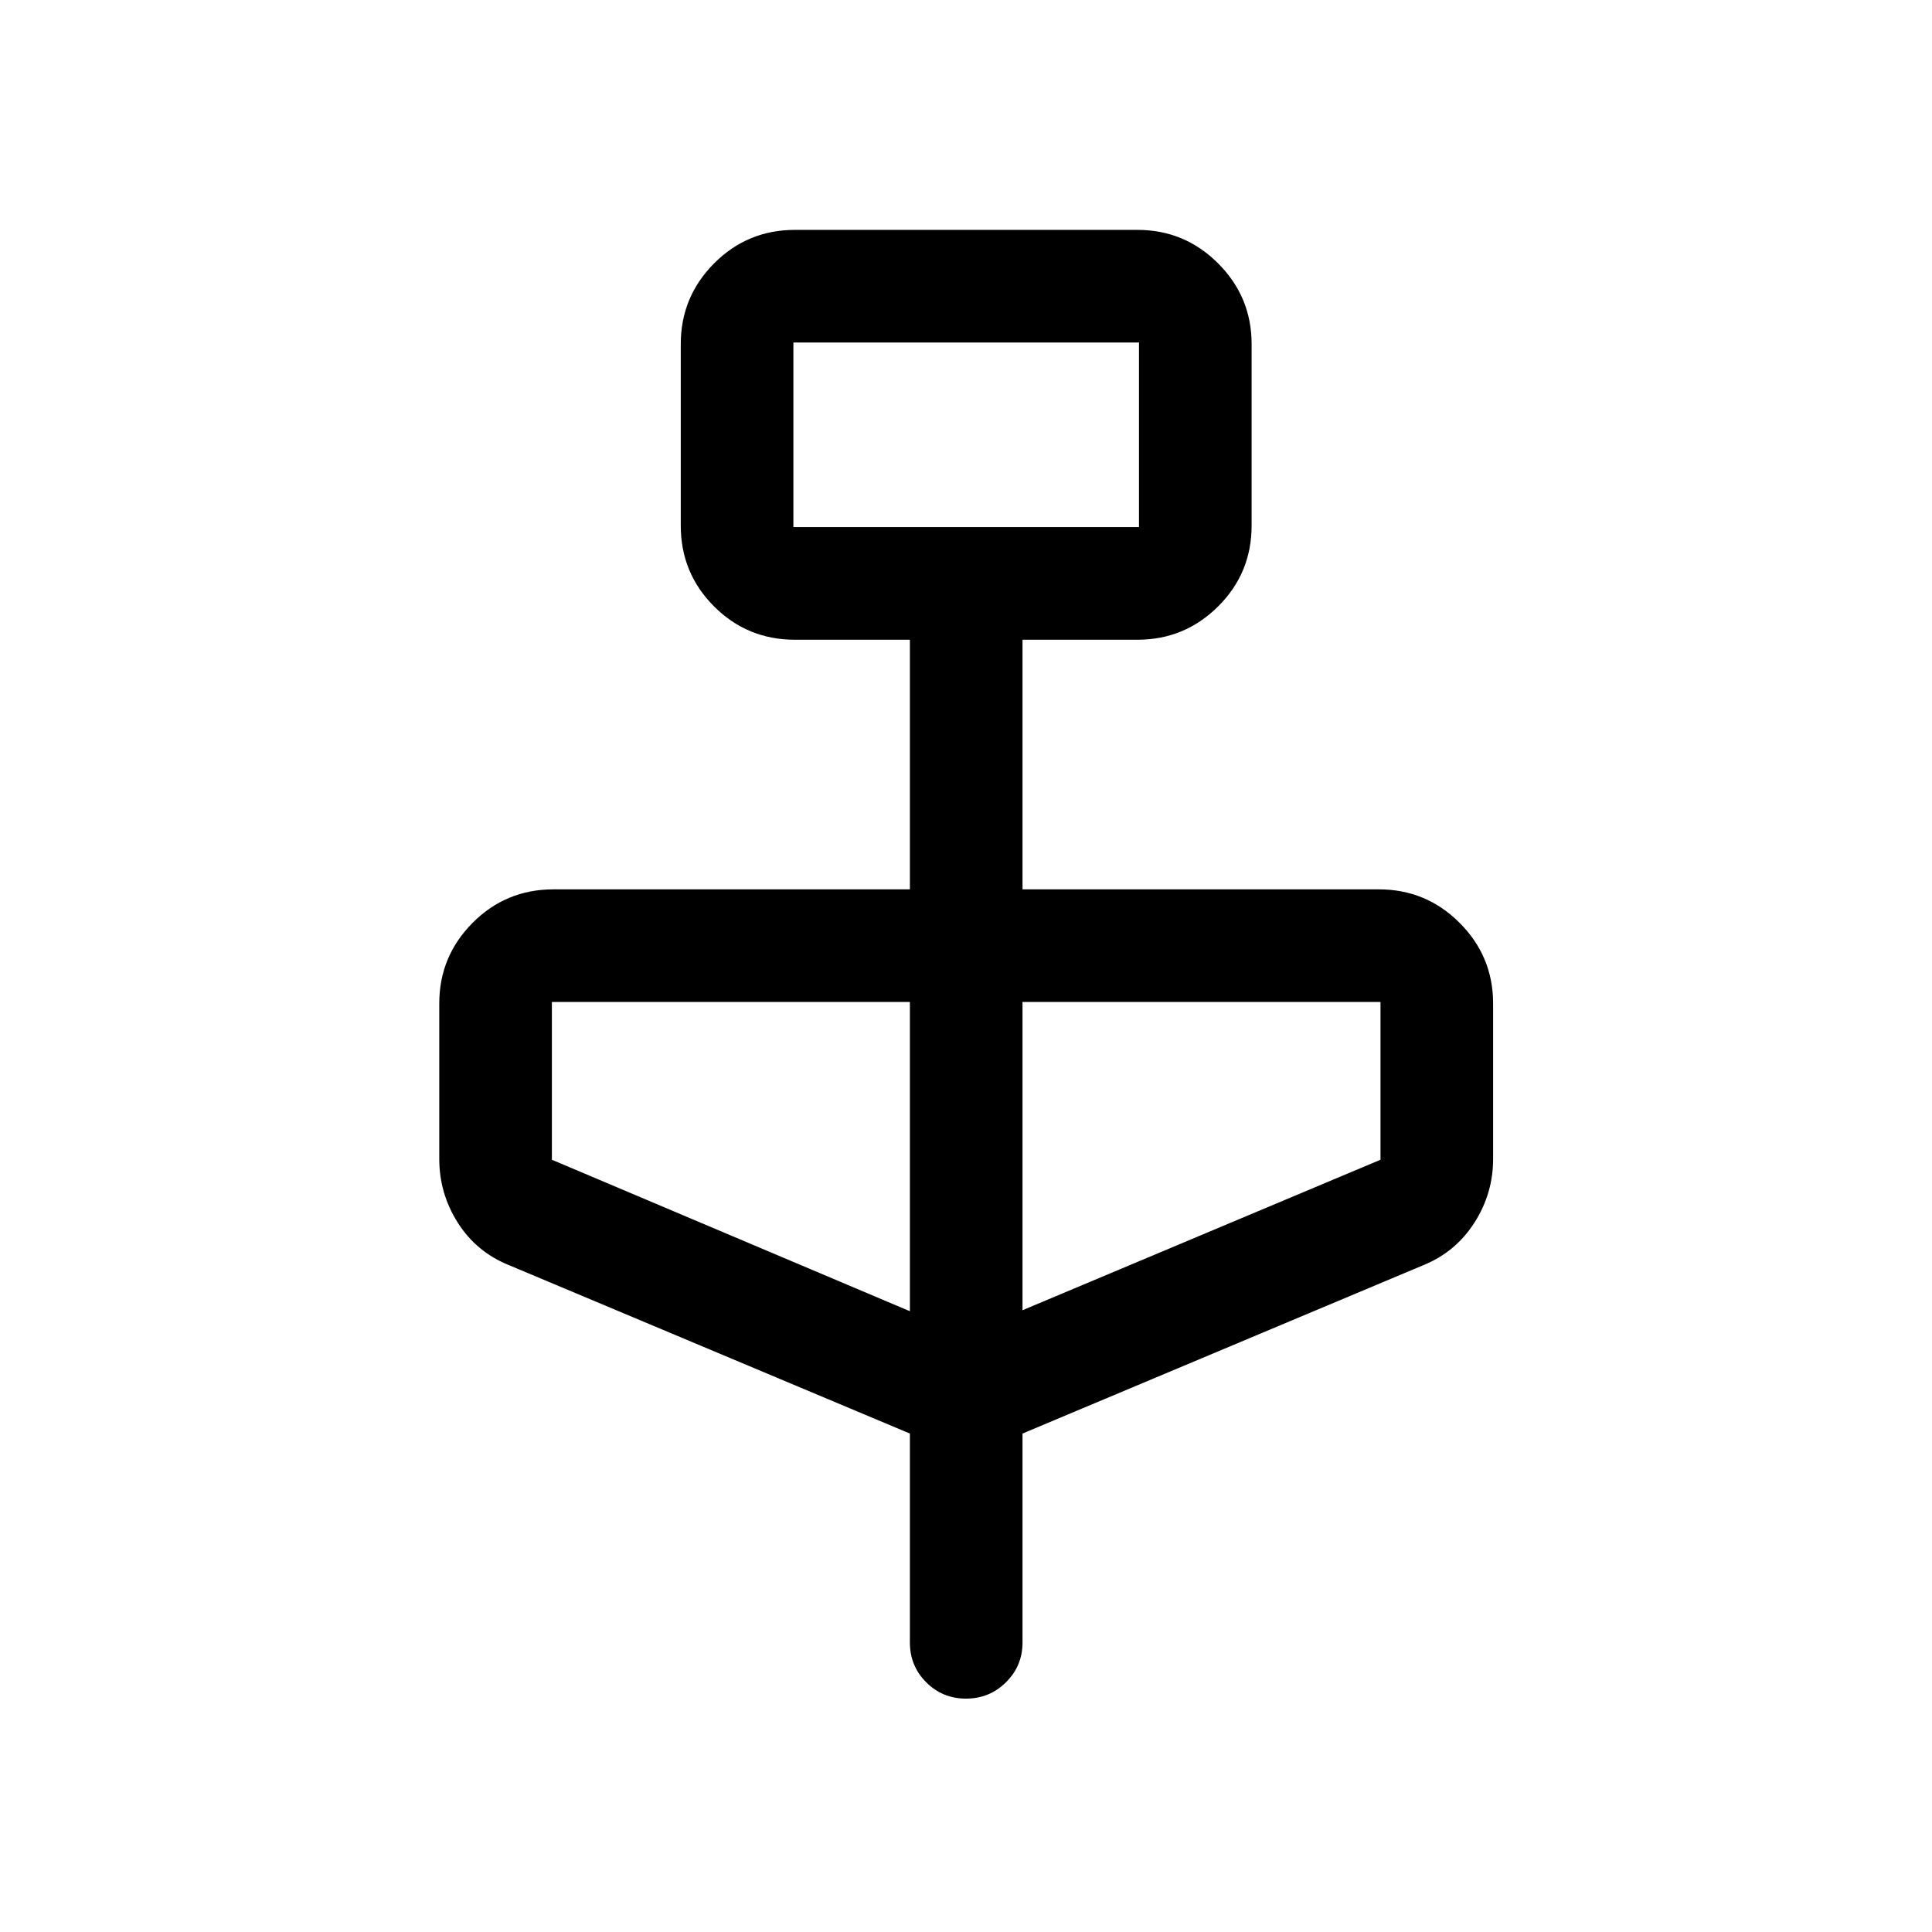 <svg xmlns="http://www.w3.org/2000/svg" height="24" viewBox="0 -960 960 960" width="24"><path d="m452.12-247.68-199.2-83.67q-16.2-6.53-25.43-21.07-9.22-14.54-9.22-31.7v-77.23q0-23.43 16.55-40.08T275-518.08h177.12v-124.04H395q-23.63 0-40.18-16.55t-16.55-40.17v-90.2q0-23.43 16.55-40.08T395-845.77h170.19q23.44 0 40.09 16.65 16.64 16.65 16.64 40.08v90.2q0 23.62-16.64 40.17-16.65 16.55-40.09 16.55h-57.11v124.04h177.11q23.44 0 40.09 16.65 16.64 16.65 16.64 40.08v77.23q0 17.16-9.32 31.7t-25.33 21.07l-199.19 83.67v103.83q0 11.66-8.22 19.77-8.21 8.12-19.86 8.12-11.65 0-19.77-8.12-8.11-8.11-8.11-19.77v-103.83Zm-57.89-450.4h171.73v-91.73H394.23v91.73Zm57.89 389.62v-153.66H274.23v78.39l177.89 75.27Zm55.96-.5 177.88-74.77v-78.39H508.08v153.16ZM394.23-698.08v-91.73 91.73Z"/></svg>